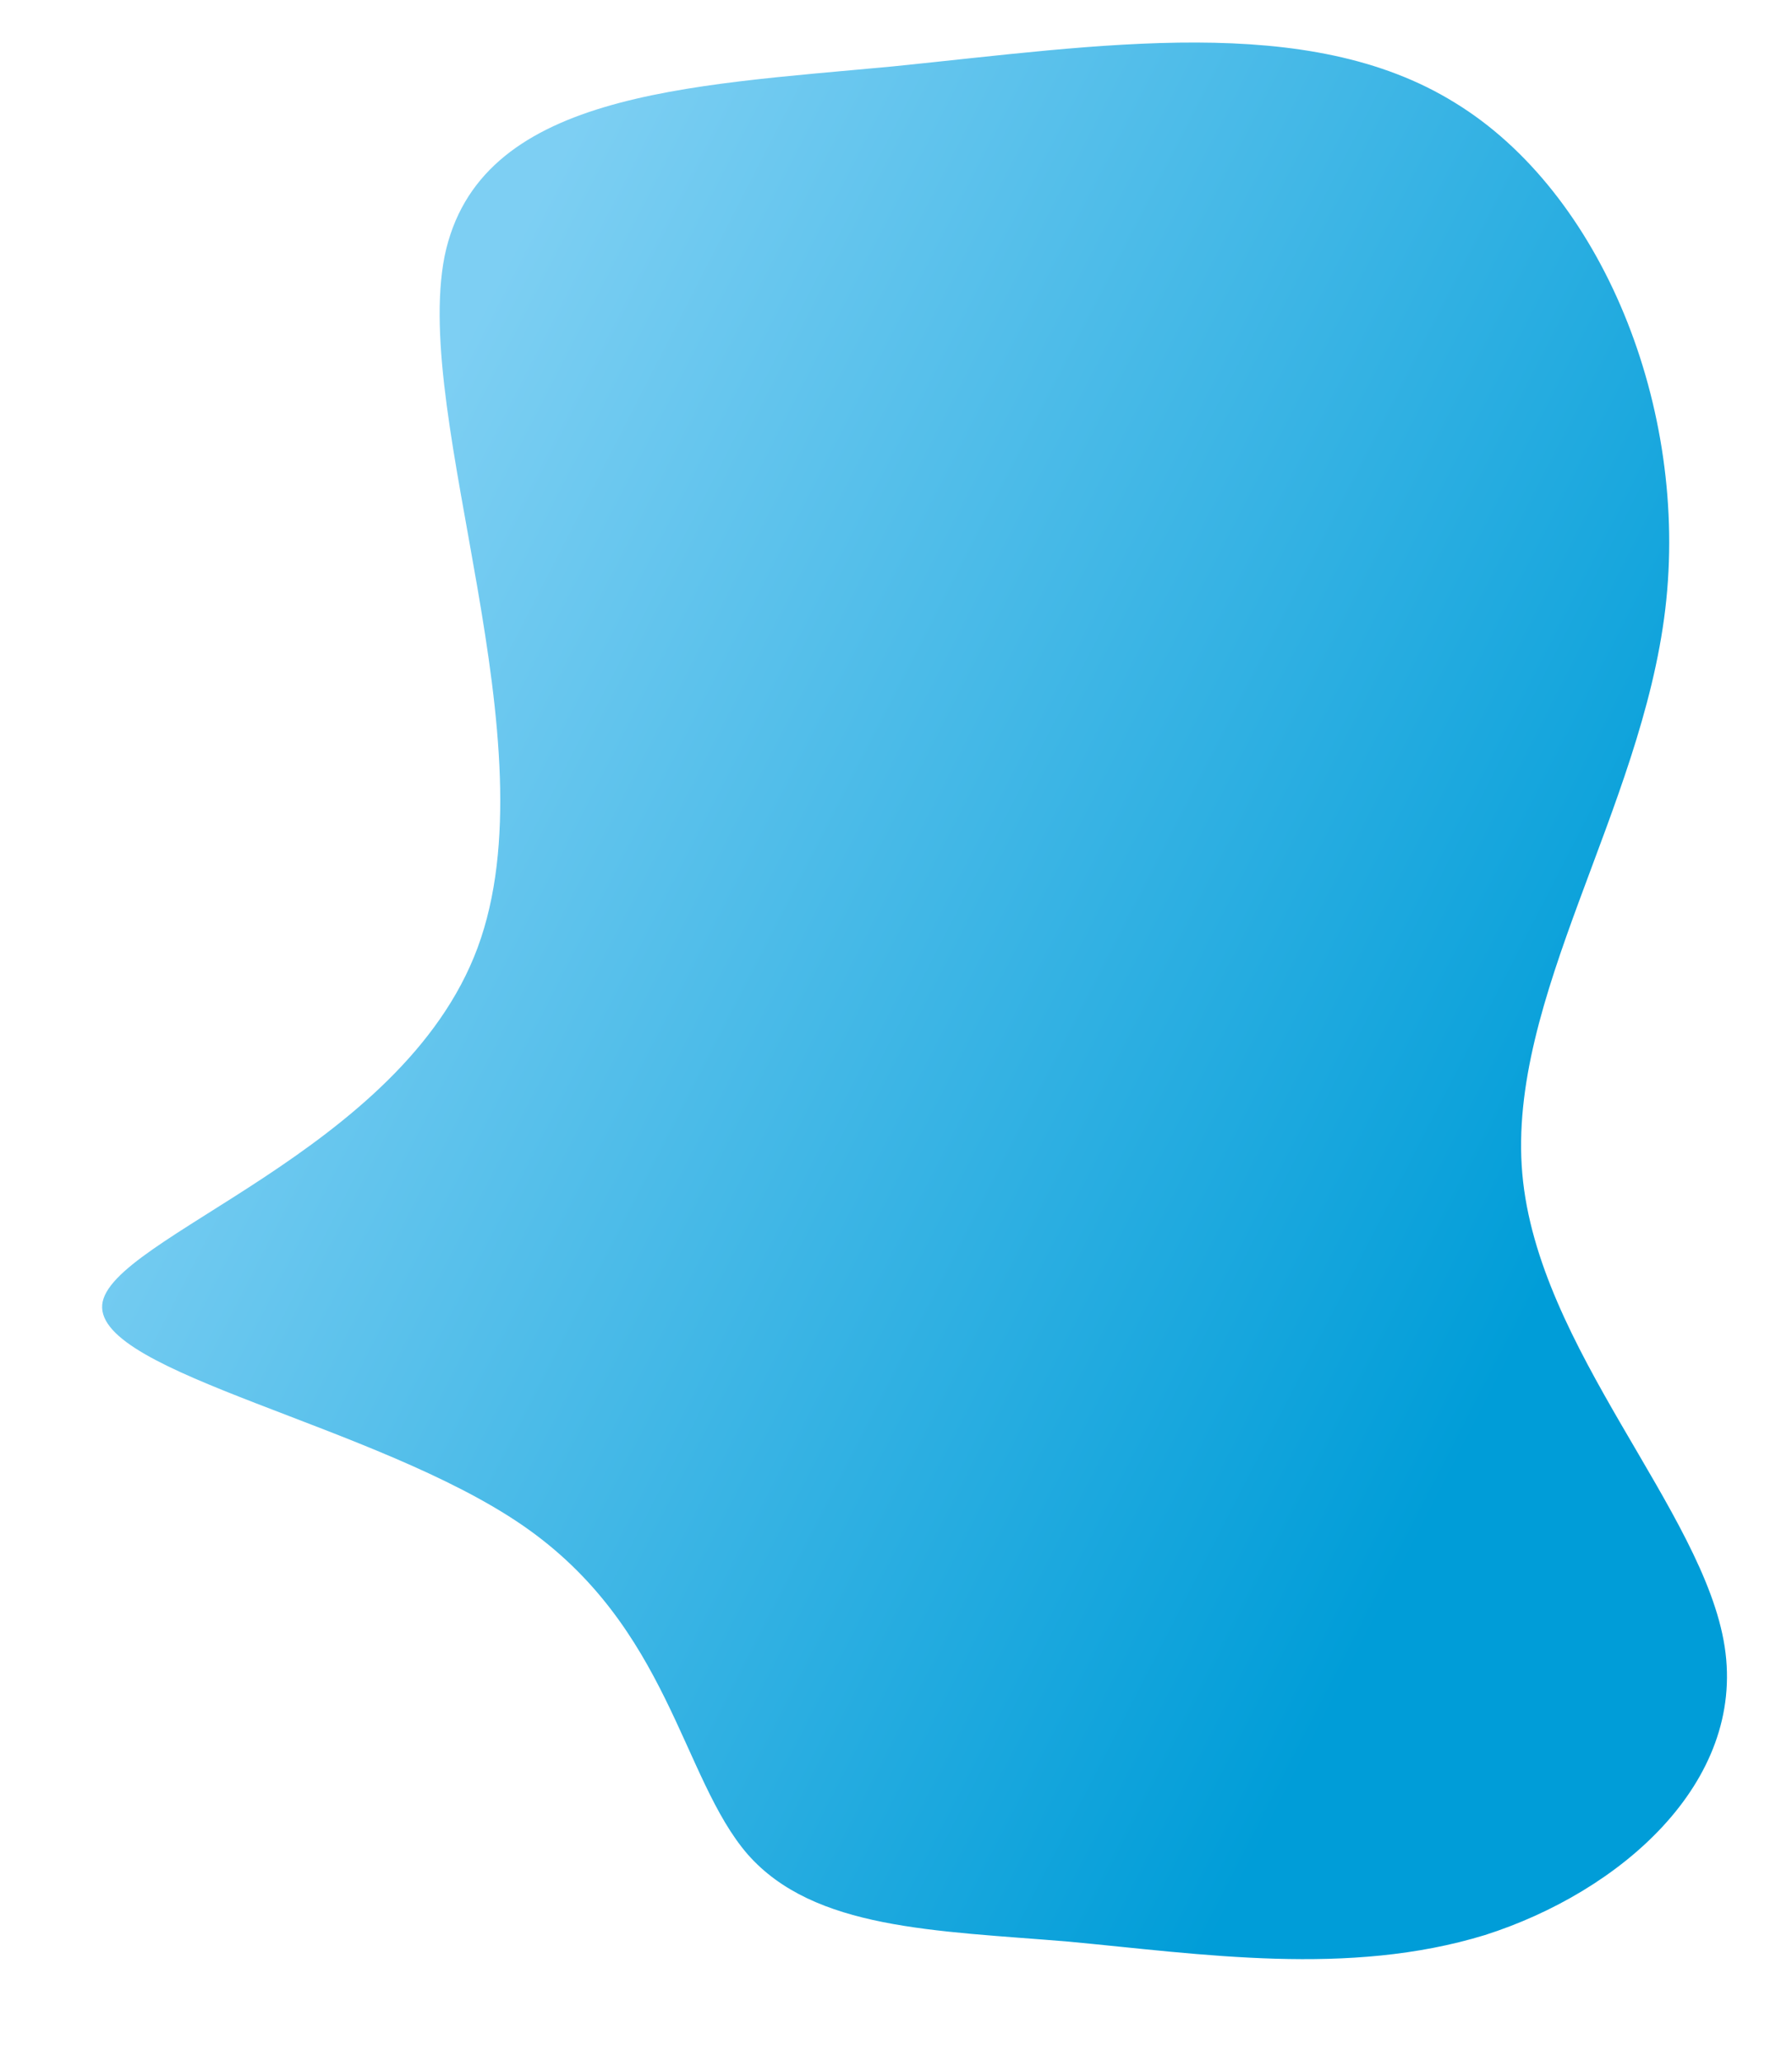<svg xmlns="http://www.w3.org/2000/svg" xmlns:xlink="http://www.w3.org/1999/xlink" width="1713.275" height="1970.473" viewBox="0 0 1713.275 1970.473"><defs><style>.a{fill:url(#a);}</style><linearGradient id="a" x1="0.043" y1="0.649" x2="0.539" y2="0.013" gradientUnits="objectBoundingBox"><stop offset="0" stop-color="#7dcff3"/><stop offset="1" stop-color="#009dd8"/></linearGradient></defs><path class="a" d="M1360.813,1175.959c108.35-131.177,253.267-129.94,331.821-186.866,77.2-56.926,88.034-172.016,109.7-298.243,23.024-126.227,56.884-263.592,28.442-397.244-29.8-132.415-123.248-261.117-254.622-252.454S1276.842,194.6,1108.9,194.6,773.017,51.052,583.406,11.451,181.158,37.439,83.643,169.854C-15.226,302.269-.328,502.748,2.381,701.988,3.735,901.23-7.1,1099.233,145.944,1145.021c154.4,44.551,472.675-63.114,660.932,25.988s245.141,376.207,308.8,387.344C1180.682,1569.491,1252.464,1307.137,1360.813,1175.959Z" transform="matrix(0.087, 0.996, -0.996, 0.087, 1552.766, 0)"/></svg>